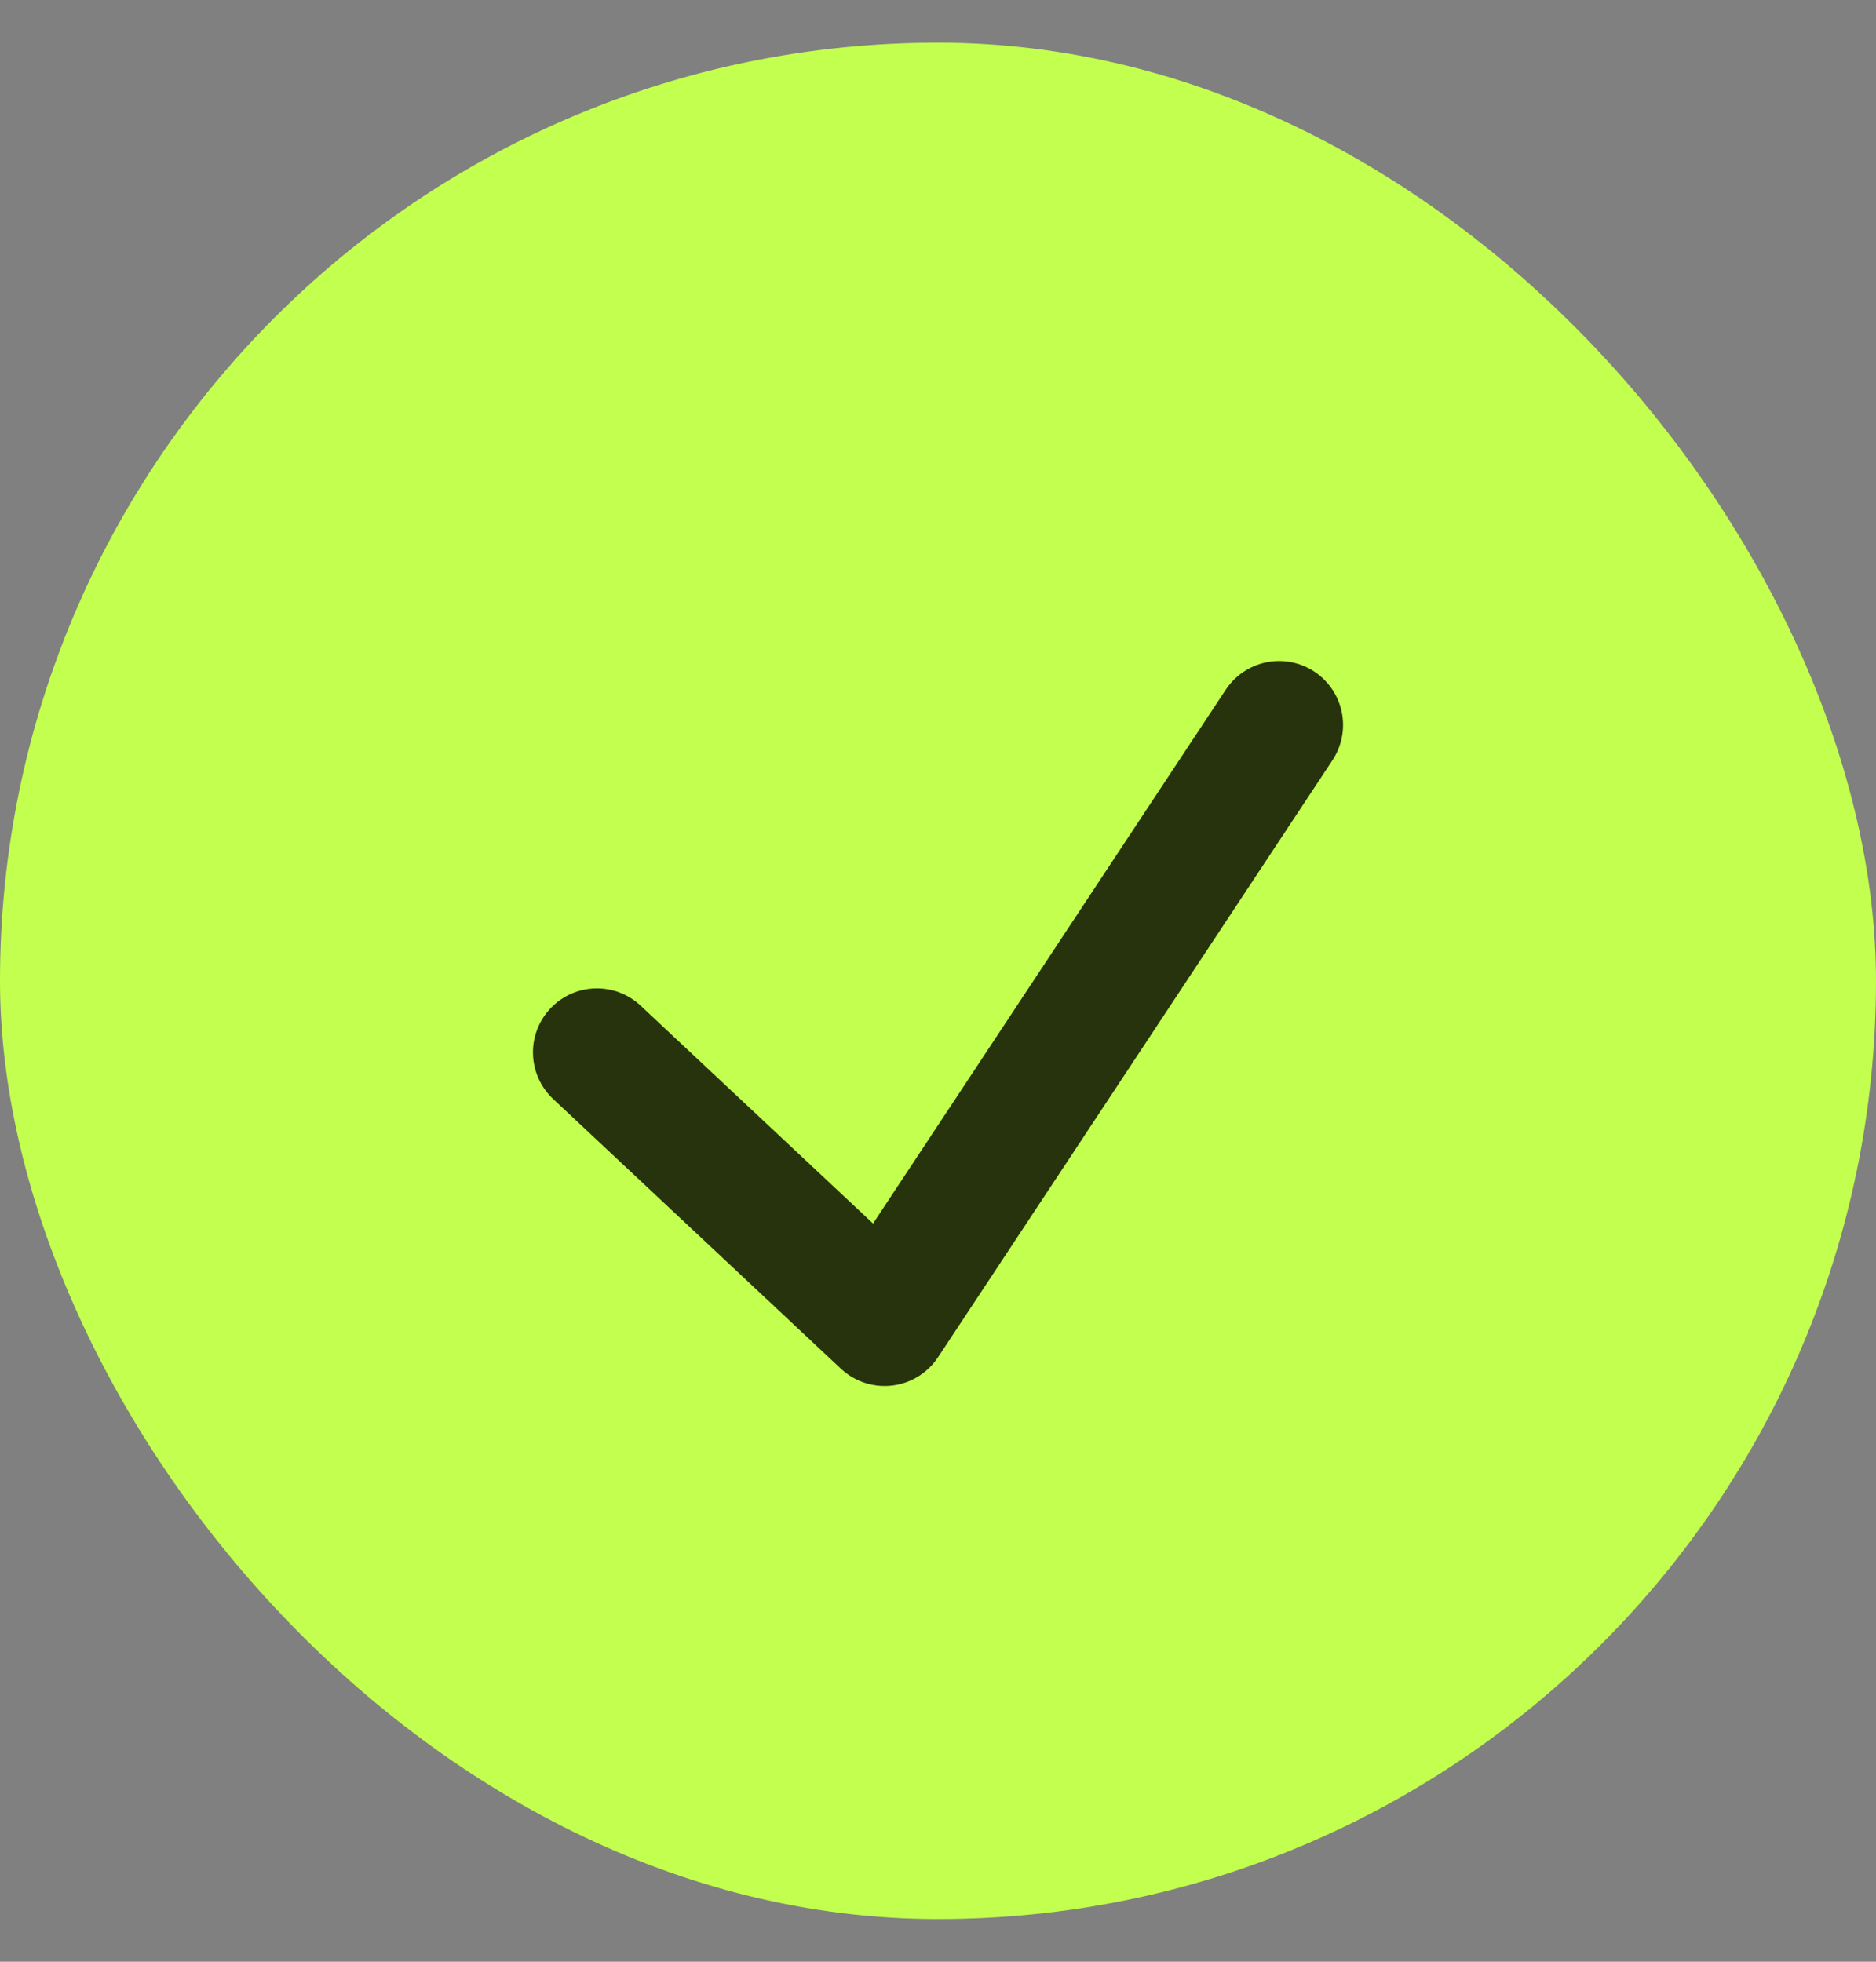 <svg width="22" height="23" viewBox="0 0 22 23" fill="none" xmlns="http://www.w3.org/2000/svg">
<rect x="0" y="0" width="22" height="23" fill="#808080" stroke="none"/>
<rect y="0.5" width="22" height="22" rx="11" fill="#C3FF4E"/>
<path d="M7 12.338L10.374 15.5L15 8.5" stroke="#26330D" stroke-width="1.5" stroke-linecap="round" stroke-linejoin="round"/>
</svg>
